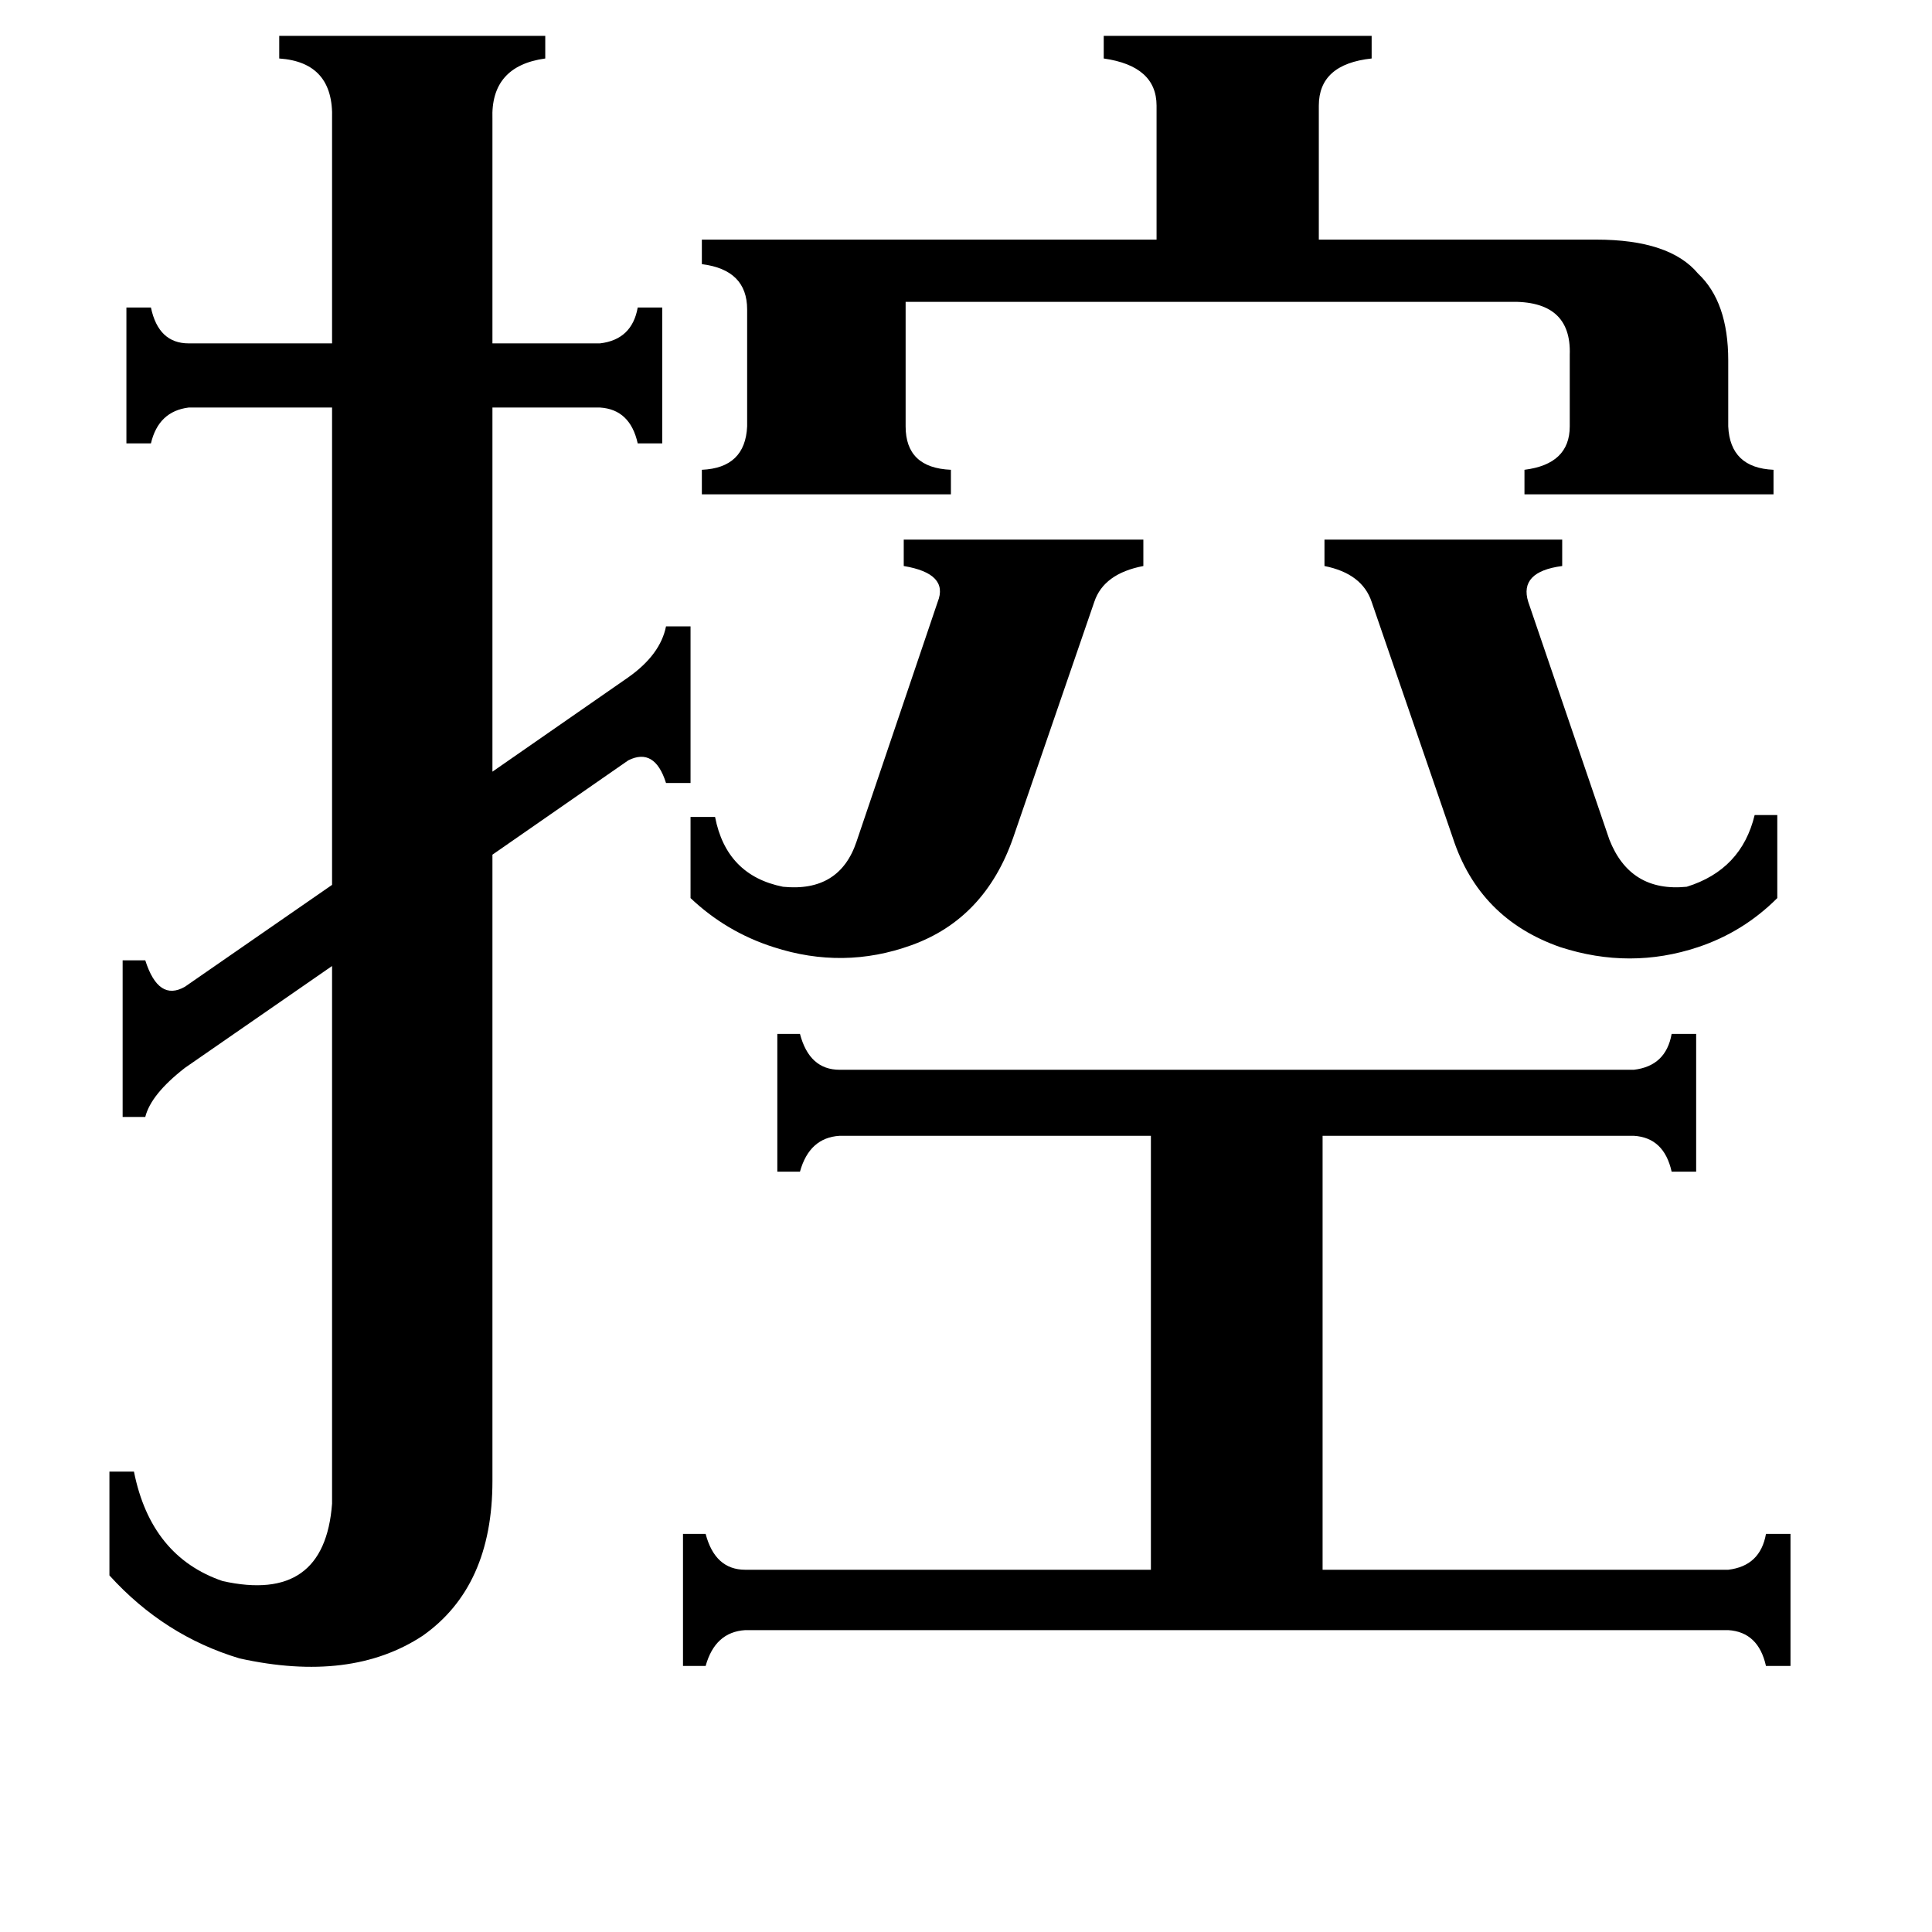 <svg xmlns="http://www.w3.org/2000/svg" viewBox="0 -800 1024 1024">
	<path fill="#000000" d="M366 -367H379Q385 -336 415 -330Q445 -327 454 -354L497 -481Q503 -496 479 -500V-514H606V-500Q585 -496 580 -481L537 -356Q522 -313 483 -299Q447 -286 410 -298Q385 -306 366 -324ZM702 -514H828V-500Q805 -497 810 -481L853 -355Q864 -327 894 -330Q923 -339 930 -368H942V-324Q924 -306 900 -298Q864 -286 827 -298Q784 -313 770 -356L727 -481Q722 -496 702 -500ZM846 -673Q885 -673 900 -655Q916 -640 916 -609V-574Q917 -552 940 -551V-538H808V-551Q832 -554 832 -574V-612Q833 -641 800 -640H480V-574Q480 -552 504 -551V-538H372V-551Q395 -552 396 -574V-636Q396 -657 372 -660V-673H613V-744Q613 -765 585 -769V-781H727V-769Q699 -766 699 -744V-673ZM916 32Q933 30 936 13H949V83H936Q932 65 916 64H395Q379 65 374 83H362V13H374Q379 32 395 32H610V-198H445Q429 -197 424 -179H412V-252H424Q429 -233 445 -233H866Q883 -235 886 -252H899V-179H886Q882 -197 866 -198H701V32ZM333 -441Q350 -453 353 -468H366V-385H353Q347 -404 333 -397L261 -347V-15Q261 41 224 67Q186 92 127 79Q87 67 58 35V-20H71Q80 25 118 38Q172 50 176 -3V-288L98 -234Q80 -220 77 -208H65V-291H77Q84 -269 98 -277L176 -331V-584H100Q84 -582 80 -565H67V-637H80Q84 -618 100 -618H176V-737Q177 -767 148 -769V-781H289V-769Q260 -765 261 -737V-618H318Q335 -620 338 -637H351V-565H338Q334 -583 318 -584H261V-391Z"/>
</svg>